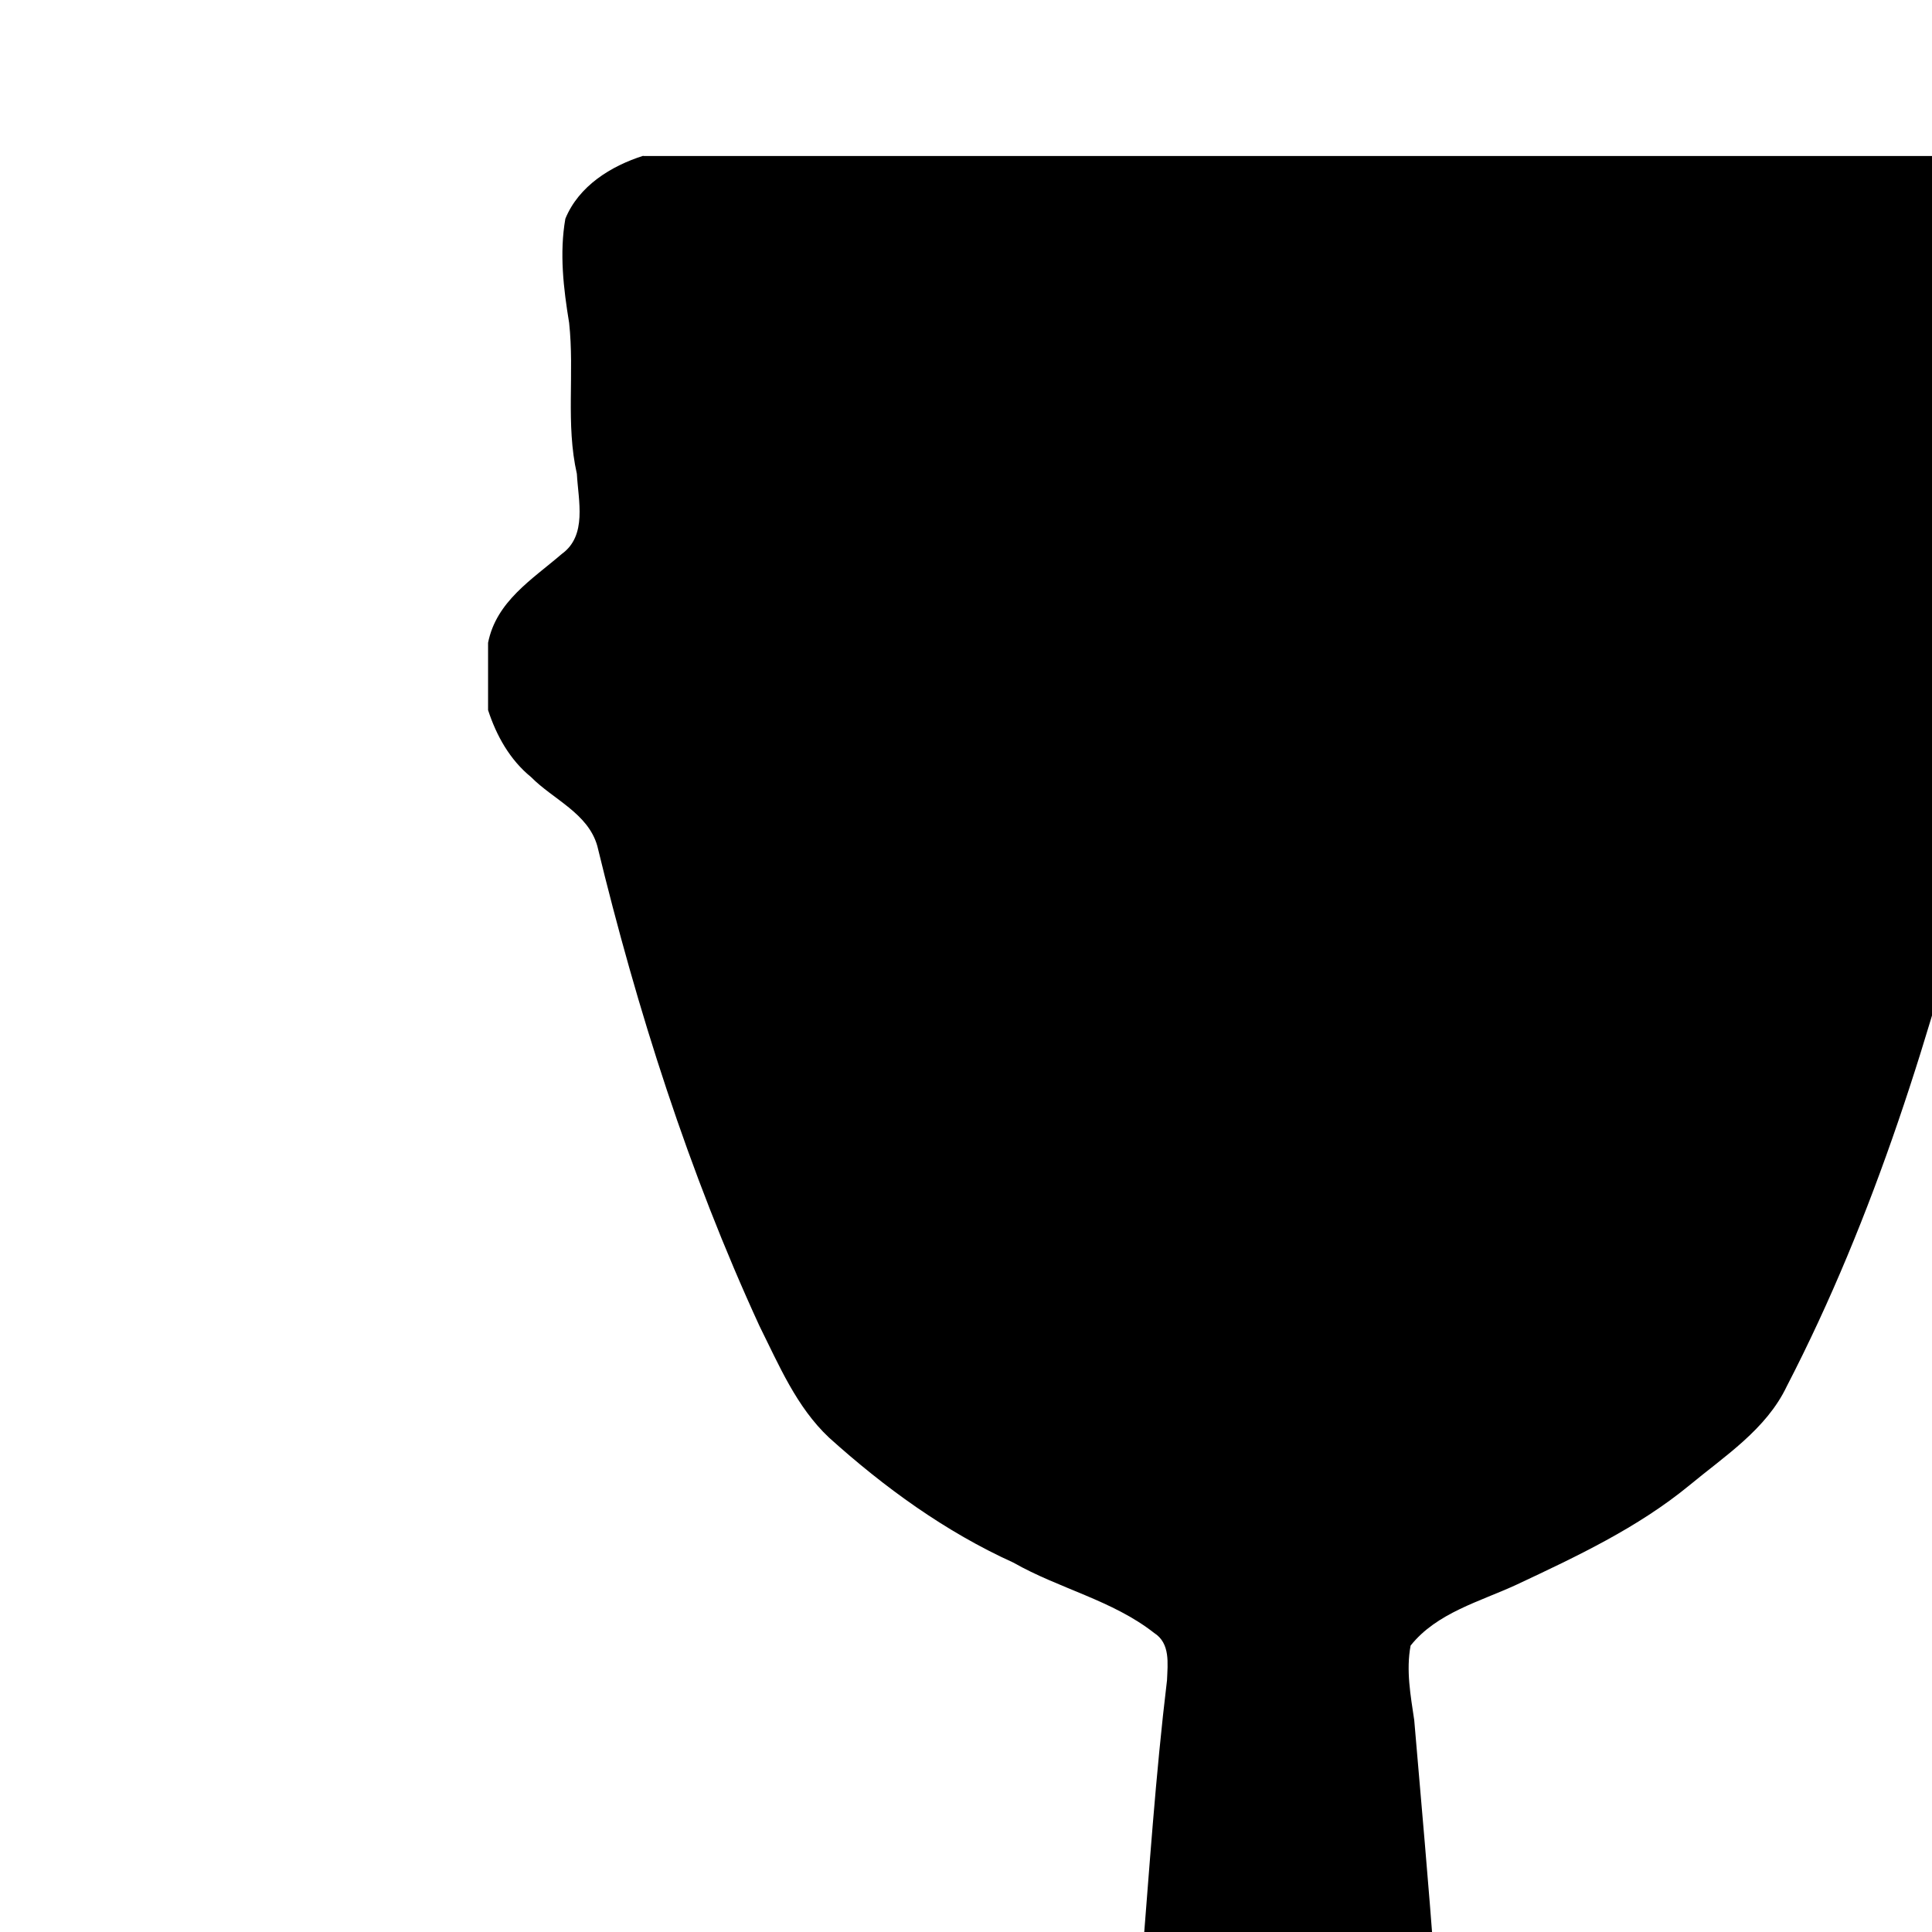 <svg xmlns="http://www.w3.org/2000/svg" width="100%" height="100%" viewBox="0 0 24 24"><path fill="currentColor" d="M7.992 1.938h16.015c.41.128.83.344.968.784.134.709-.138 1.412-.067 2.123.065.616-.192 1.222-.067 1.834.242.355.684.517.895.896.081.129.142.271.202.412v.842c-.141.346-.342.674-.634.913-.261.233-.621.407-.728.766-.581 2.304-1.286 4.598-2.381 6.715-.255.534-.77.864-1.211 1.23-.641.526-1.397.881-2.142 1.231-.457.212-.993.349-1.319.758-.058.308 0 .621.045.926.086 1.014.179 2.028.252 3.044.102.546-.009 1.125.219 1.647.352.851 1.152 1.388 1.933 1.809.726.327 1.499.625 2.309.599.611-.026 1.244.074 1.787.368.322.16.375.636.113.877-.269.209-.617.263-.938.35H8.754c-.32-.086-.667-.142-.935-.35-.241-.225-.22-.653.055-.841.636-.386 1.403-.427 2.128-.407 1.109-.103 2.175-.573 3.052-1.254.427-.332.783-.774.957-1.29.169-.488.071-1.01.171-1.508.095-1.181.173-2.363.315-3.54.008-.207.043-.458-.16-.587-.517-.406-1.18-.55-1.747-.873-.847-.384-1.604-.934-2.292-1.554-.404-.38-.622-.901-.864-1.387-.879-1.91-1.519-3.922-2.014-5.962-.115-.407-.548-.577-.823-.856-.263-.214-.43-.513-.534-.832v-.836c.102-.515.548-.787.915-1.103.319-.229.206-.662.188-.996-.14-.618-.028-1.252-.096-1.875-.07-.426-.122-.865-.047-1.294.167-.407.565-.654.968-.782z"/></svg>